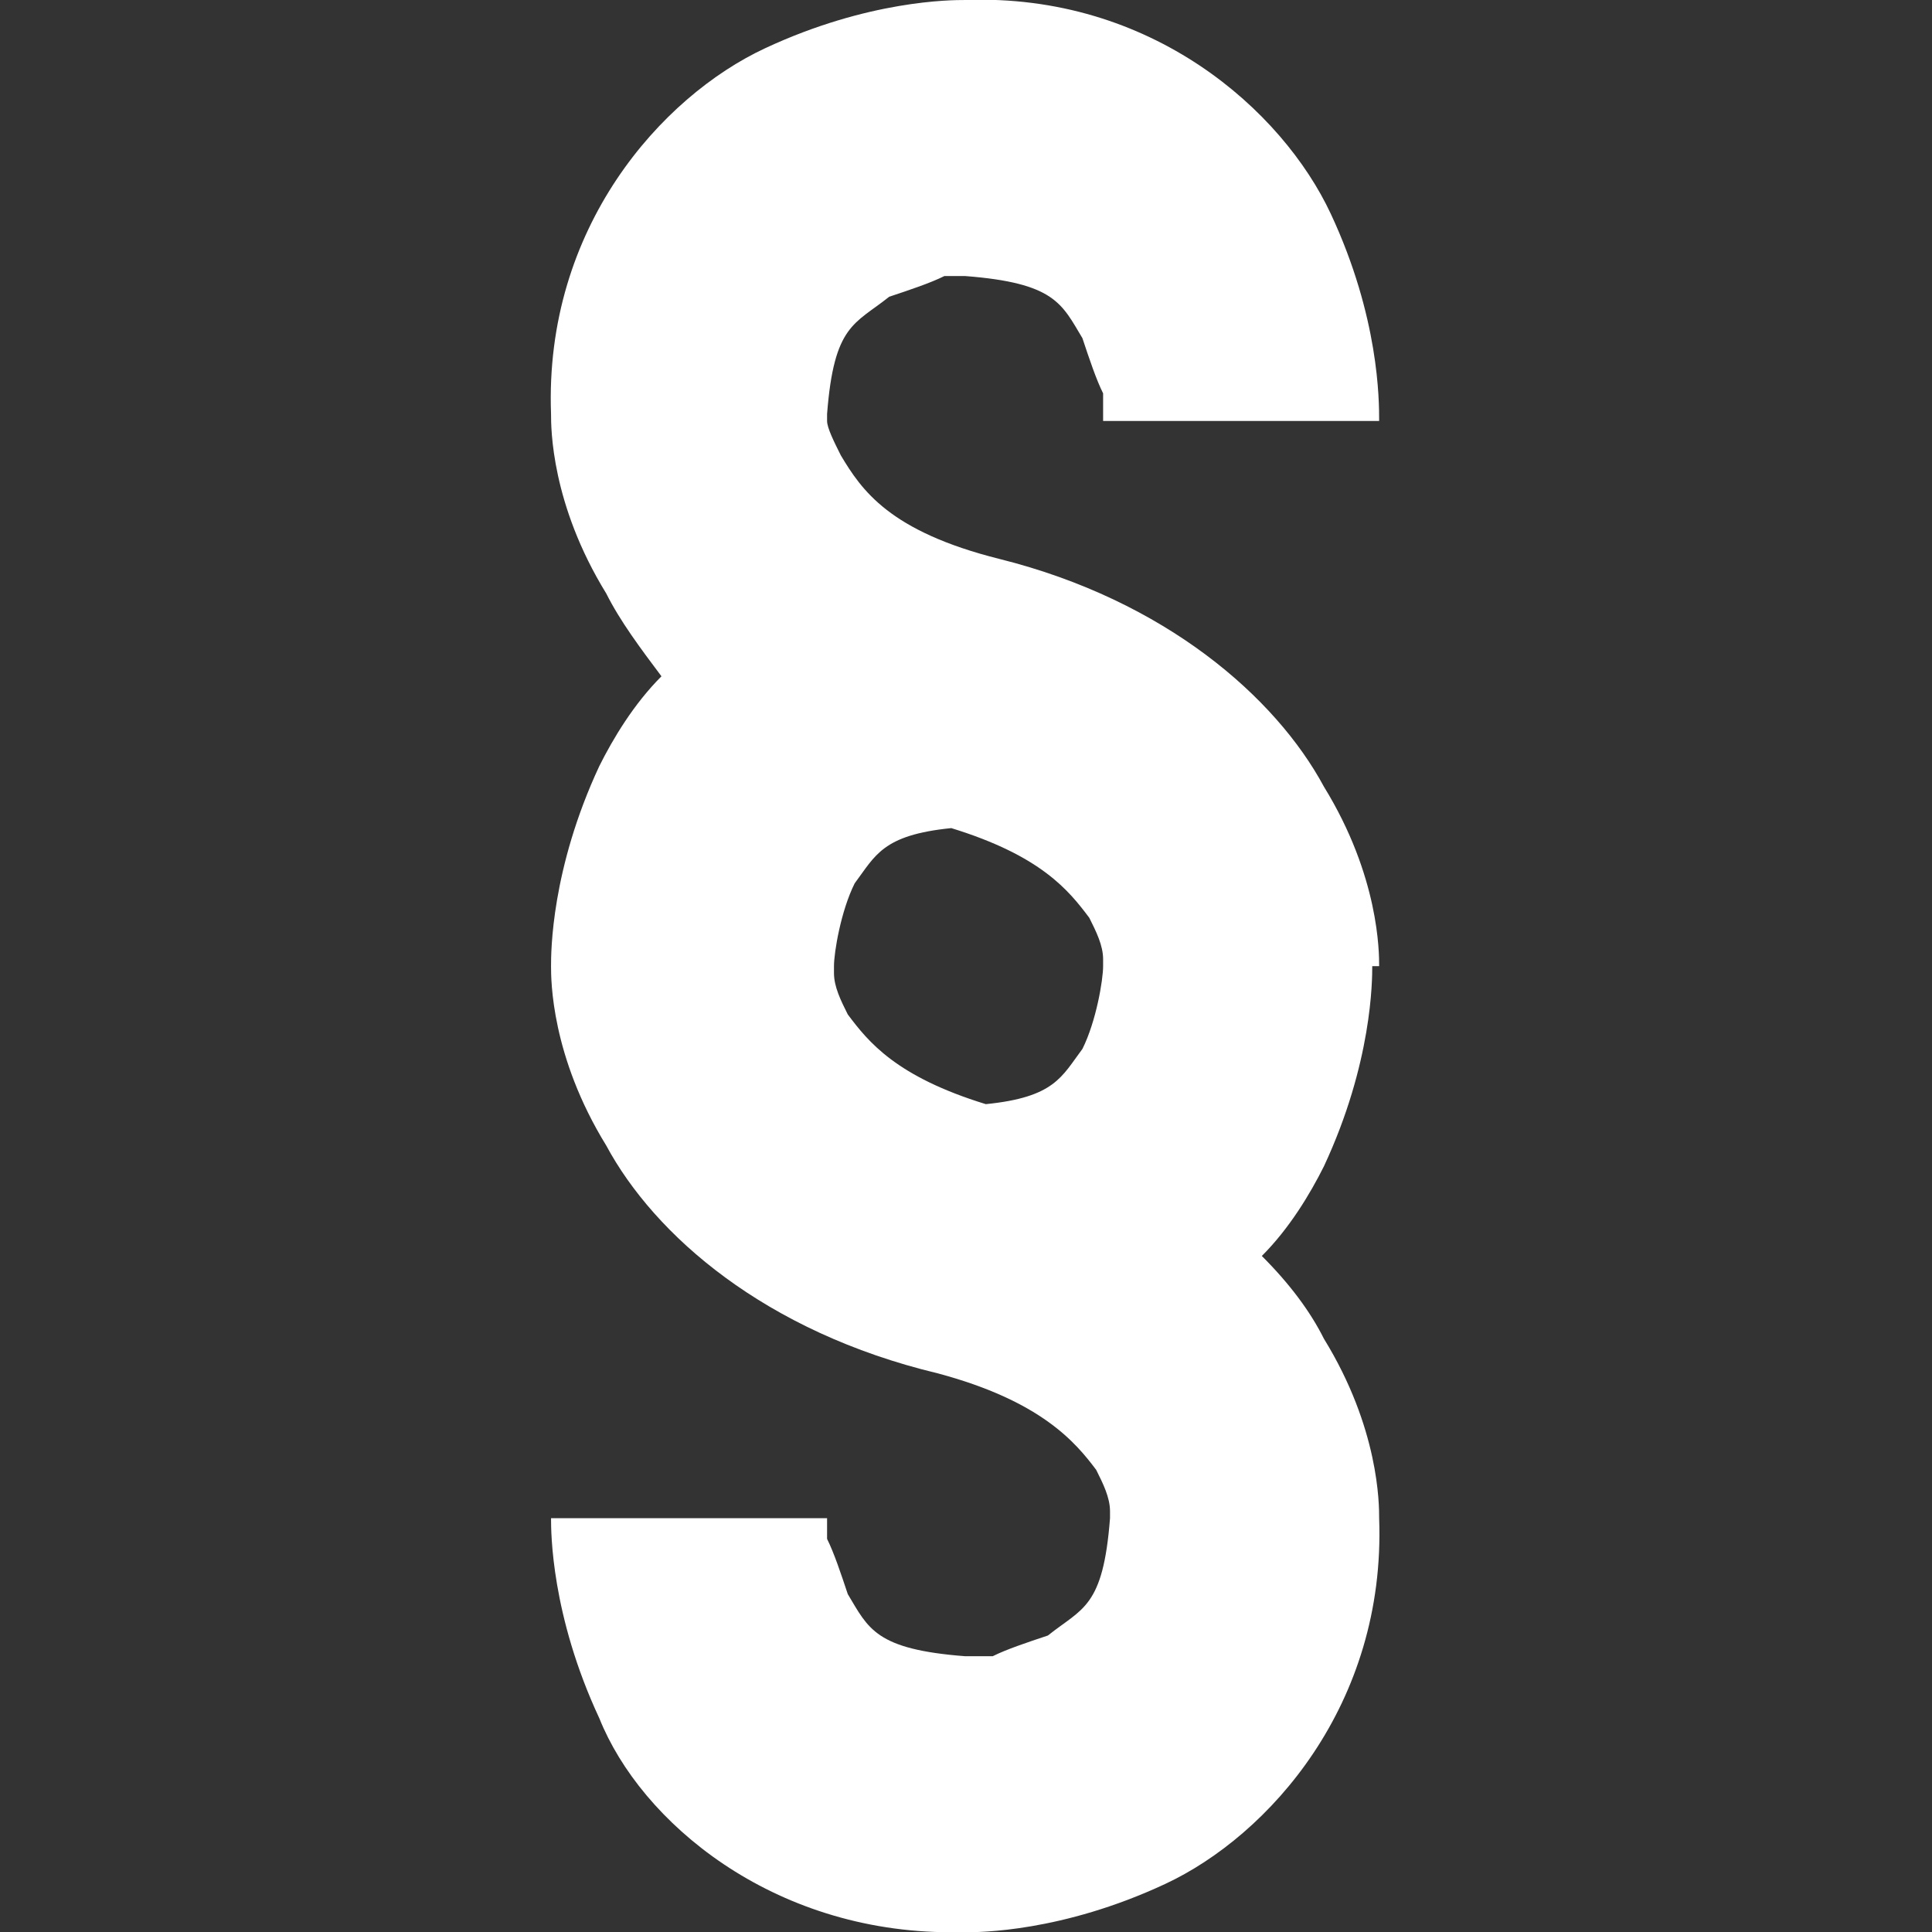 <svg xmlns:svg="http://www.w3.org/2000/svg" xmlns="http://www.w3.org/2000/svg" width="64" height="64" version="1.1" viewBox="0 0 64 64"><rect x="0" y="0" width="64" height="64" fill="#333333" stroke="none"/><style>.s0{fill:#fff;}</style><g transform="matrix(2.286,0,0,2.286,-0.034,2.641168e-4)" fill="#fff"><path d="M20 14C20 13.8 20 12.7 19.2 11.4 18.5 10.1 16.9 8.7 14.5 8.1 12.9 7.7 12.5 7.1 12.2 6.6 12.1 6.4 12 6.2 12 6.1 12 6 12 6 12 6c0.1-1.3 0.4-1.3 0.9-1.7 0.3-0.1 0.6-0.2 0.8-0.3 0.1 0 0.2 0 0.3 0 0 0 0 0 0 0 1.3 0.1 1.4 0.4 1.7 0.9 0.1 0.3 0.2 0.6 0.3 0.8 0 0.1 0 0.2 0 0.3 0 0 0 0 0 0.1l0.6 0h3.4C20 5.8 20 4.6 19.3 3.1 18.6 1.6 16.7-0.1 14 0 13.8 0 12.6 0 11.1 0.7 9.6 1.4 7.9 3.3 8 6 8 6.2 8 7.3 8.8 8.6 9 9 9.3 9.4 9.6 9.8c-0.4 0.4-0.7 0.9-0.9 1.3-0.7 1.5-0.7 2.7-0.7 2.9 0 0.2 0 1.3 0.8 2.6 0.7 1.3 2.3 2.7 4.8 3.3 1.5 0.4 2 1 2.3 1.4 0.1 0.2 0.2 0.4 0.2 0.6 0 0 0 0.1 0 0.1-0.1 1.3-0.4 1.3-0.9 1.7-0.3 0.1-0.6 0.2-0.8 0.3-0.1 0-0.2 0-0.3 0C14 24 14 24 14 24 12.7 23.9 12.6 23.6 12.3 23.1 12.2 22.8 12.1 22.5 12 22.3 12 22.2 12 22.1 12 22 12 22 12 22 12 22v0l-0.7 0H8c0 0.2 0 1.4 0.7 2.9 0.6 1.5 2.5 3.1 5.1 3.1 0.1 0 0.1 0 0.2 0 0.2 0 1.4 0 2.9-0.7 1.5-0.7 3.2-2.6 3.1-5.3 0-0.2 0-1.3-0.8-2.6-0.2-0.4-0.5-0.8-0.9-1.2 0.4-0.4 0.7-0.9 0.9-1.3 0.7-1.5 0.7-2.7 0.7-2.9zm-4.3 1.2c-0.3 0.4-0.4 0.7-1.4 0.8-1.3-0.4-1.7-0.9-2-1.3-0.1-0.2-0.2-0.4-0.2-0.6 0 0 0-0.1 0-0.1 0-0.2 0.1-0.8 0.3-1.2 0.3-0.4 0.4-0.7 1.4-0.8 1.3 0.4 1.7 0.9 2 1.3 0.1 0.2 0.2 0.4 0.2 0.6 0 0 0 0.1 0 0.1 0 0.2-0.1 0.8-0.3 1.2z" fill="#fff"/></g></svg>